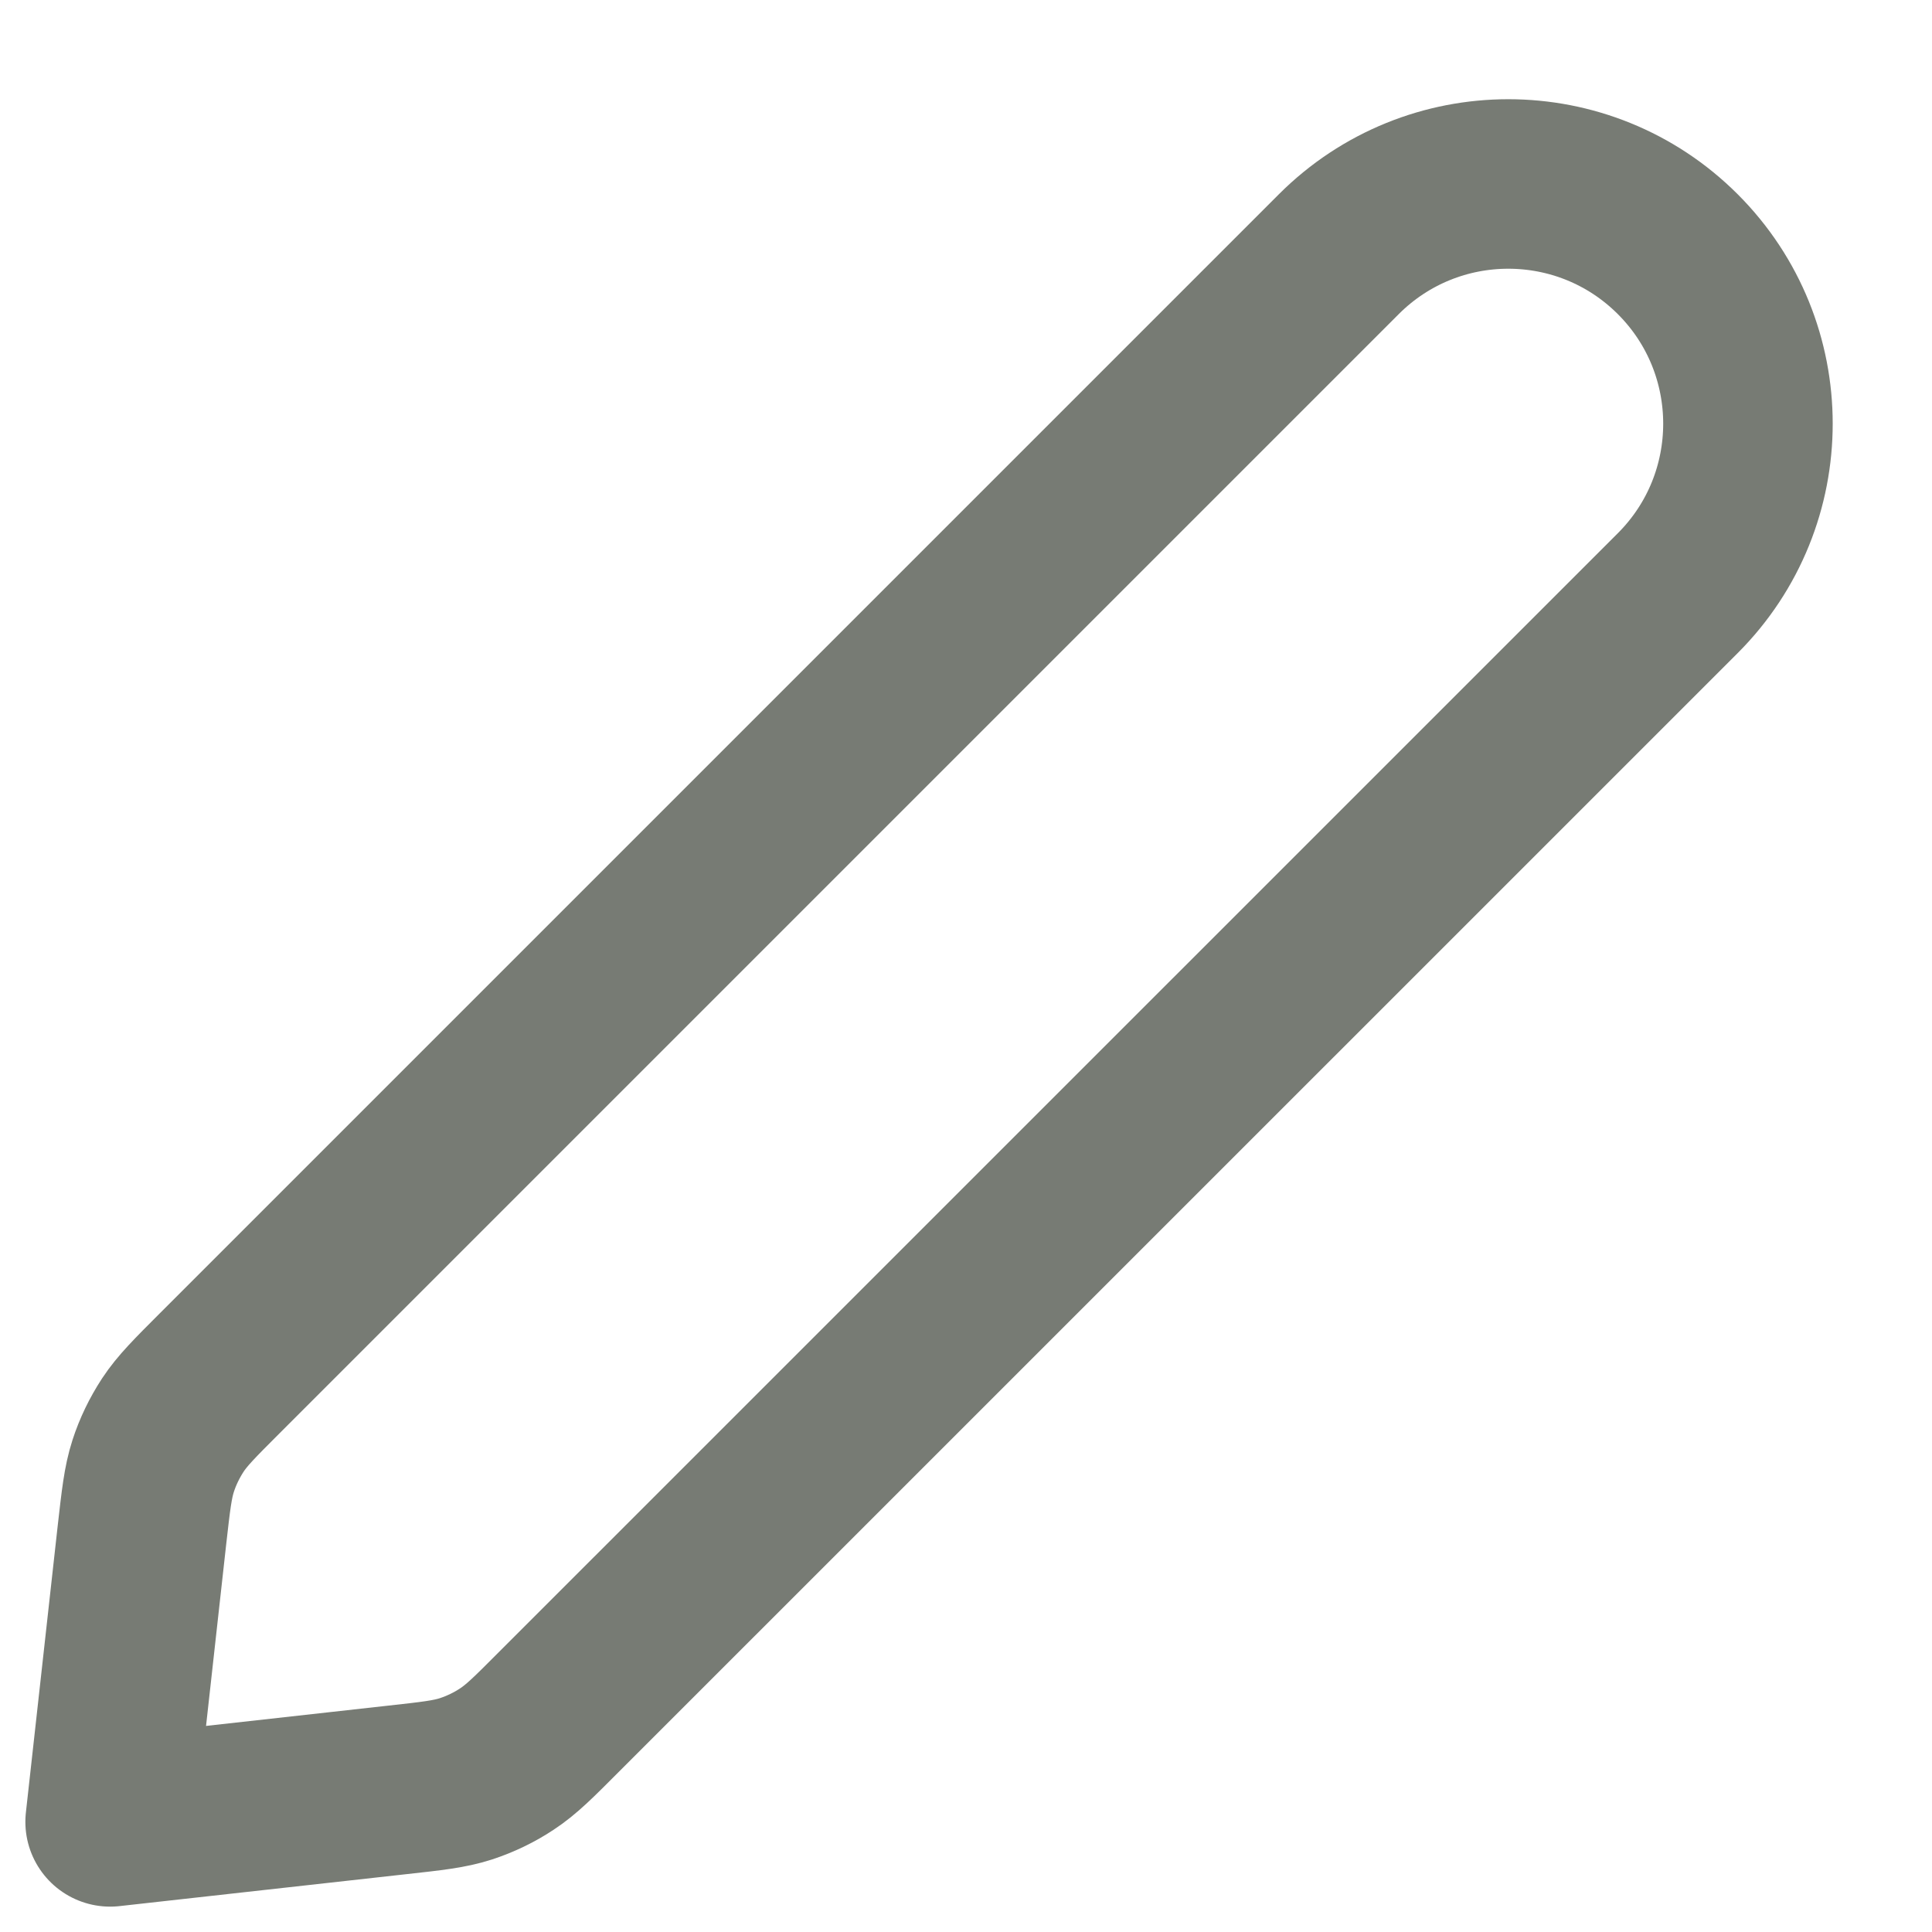 <svg width="19" height="19" viewBox="0 0 19 19" fill="none" xmlns="http://www.w3.org/2000/svg">
<path d="M1.396 15.096C1.435 14.752 1.454 14.579 1.506 14.418C1.552 14.275 1.618 14.14 1.7 14.014C1.793 13.873 1.916 13.75 2.161 13.505L13.166 2.5C14.087 1.579 15.579 1.579 16.5 2.5C17.42 3.42 17.42 4.913 16.5 5.833L5.494 16.838C5.249 17.084 5.127 17.206 4.985 17.299C4.86 17.382 4.724 17.447 4.581 17.494C4.42 17.546 4.248 17.565 3.903 17.603L1.083 17.917L1.396 15.096Z" stroke="#777B74" stroke-width="1.667" stroke-linecap="round" stroke-linejoin="round"/>
</svg>
